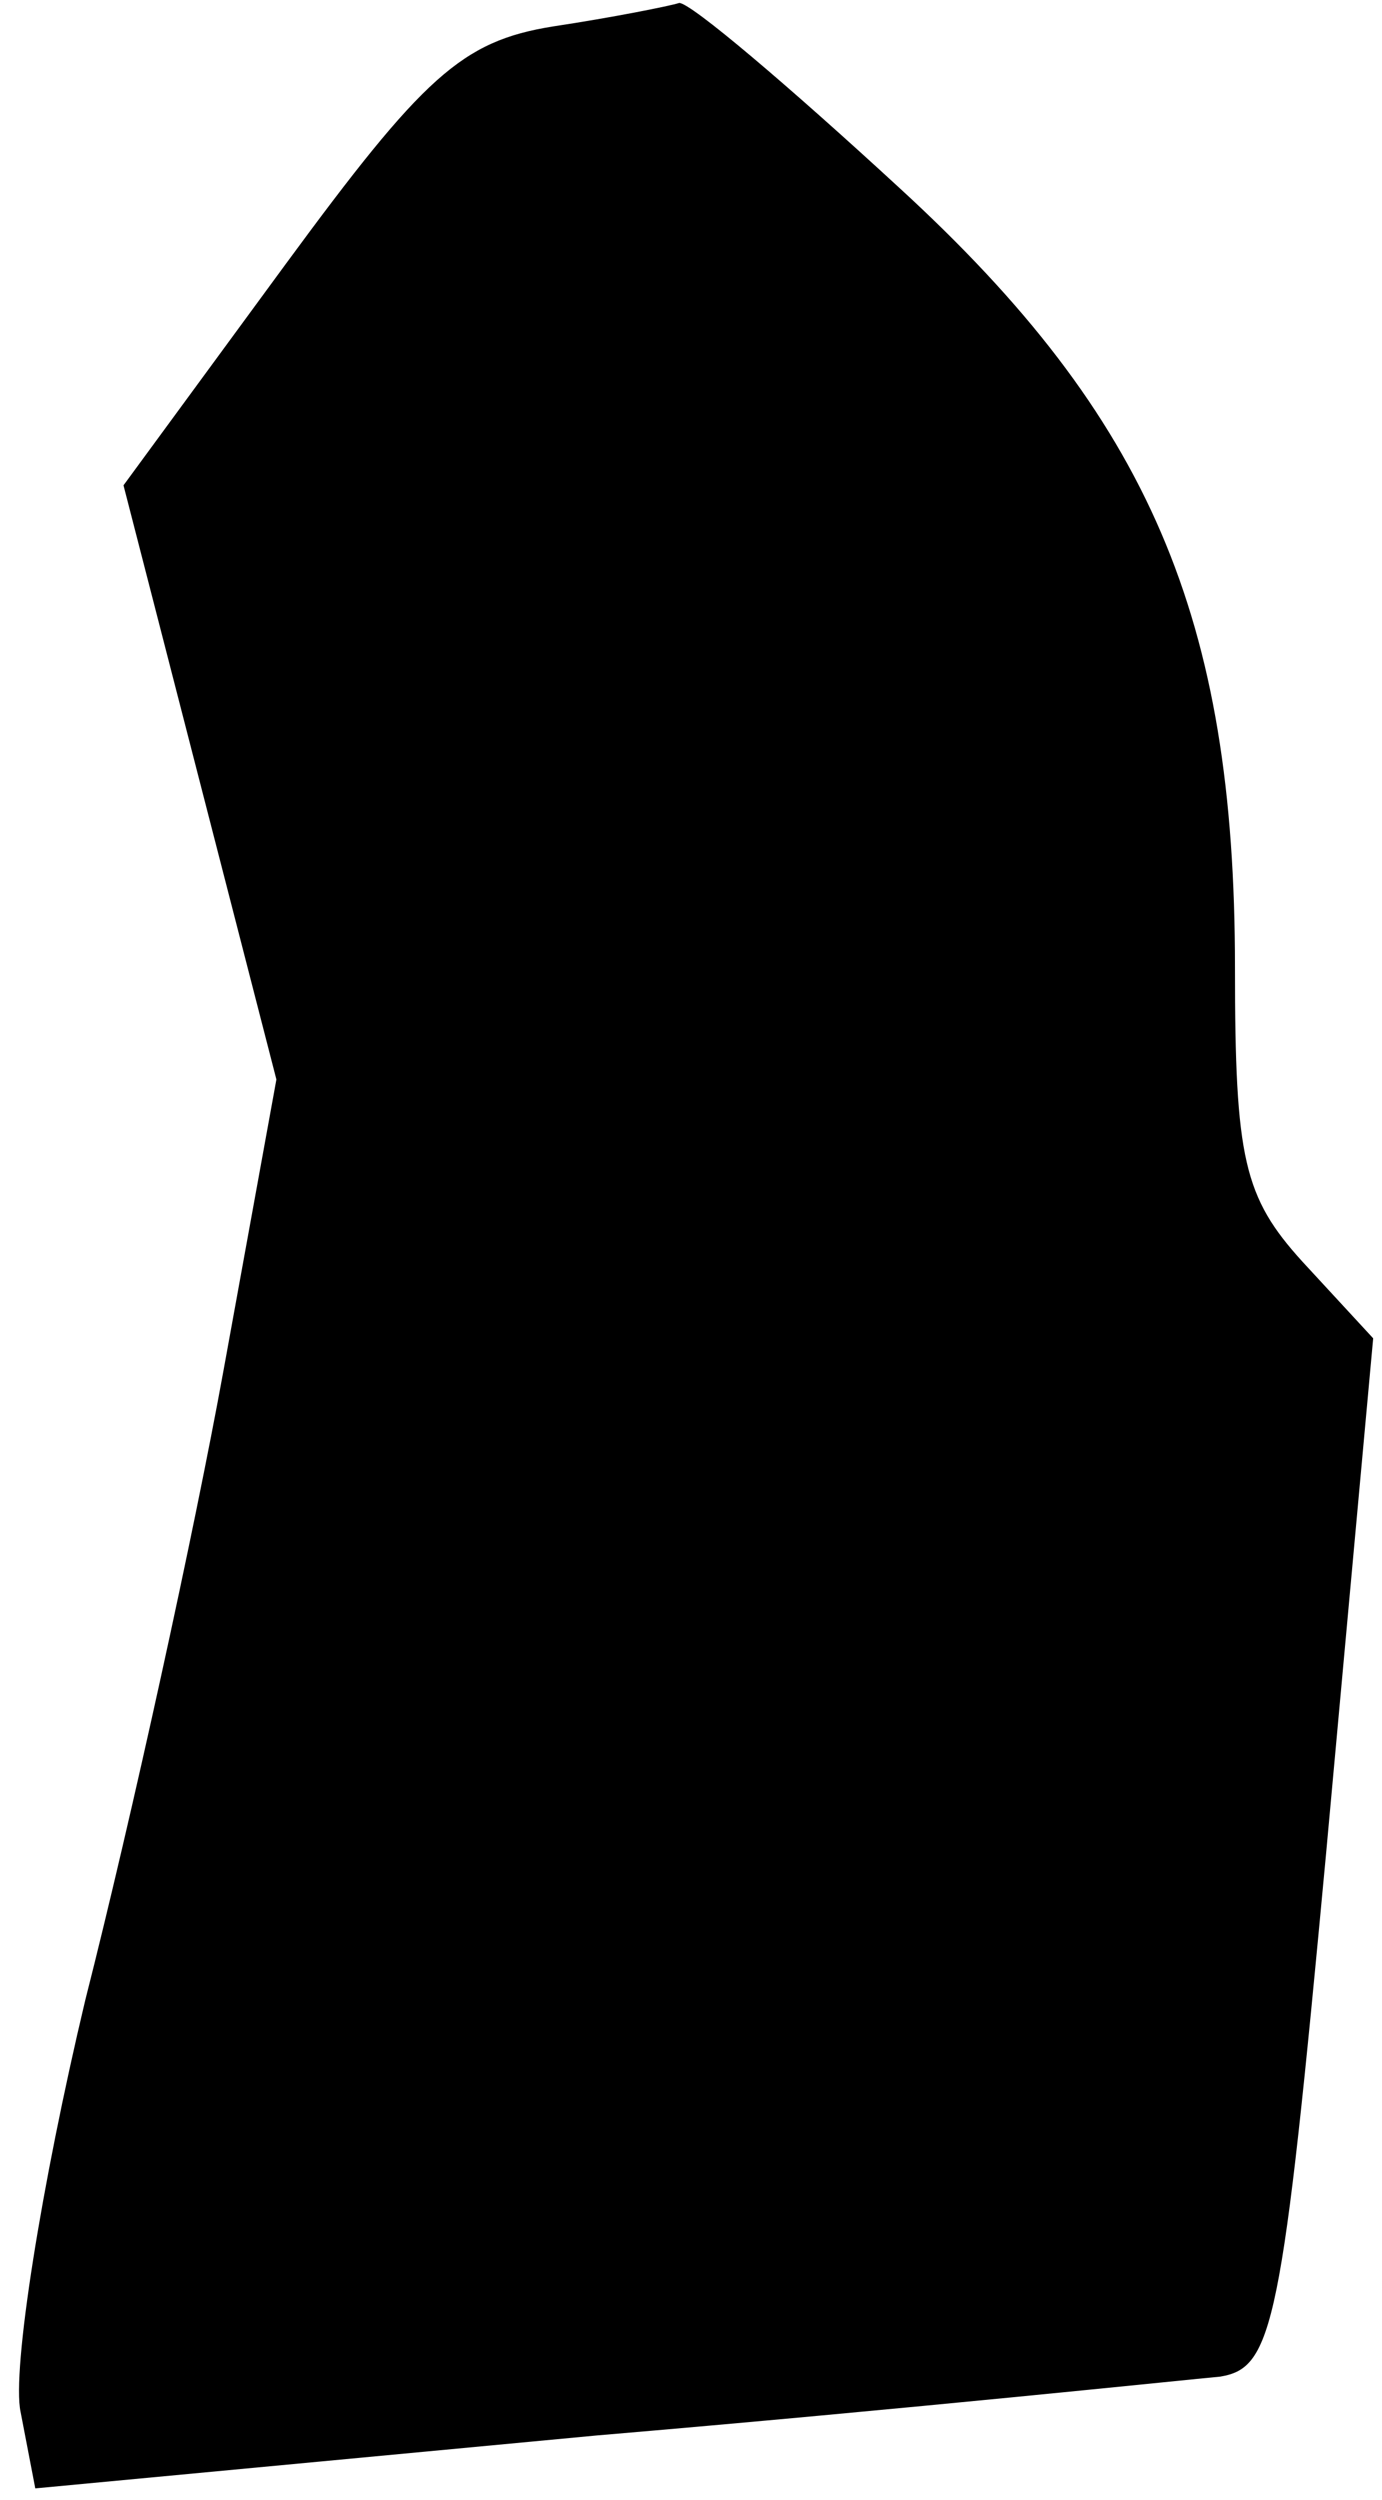 <?xml version="1.0" standalone="no"?>
<!DOCTYPE svg PUBLIC "-//W3C//DTD SVG 20010904//EN"
 "http://www.w3.org/TR/2001/REC-SVG-20010904/DTD/svg10.dtd">
<svg version="1.0" xmlns="http://www.w3.org/2000/svg"
 width="47pt" height="85pt" viewBox="0 0 47 85"
 preserveAspectRatio="xMidYMid meet">
<g transform="translate(0,85) scale(0.1,-0.1)"
fill="#000000" stroke="none">
<path fill="#000000" stroke="none" d="M188 841 c-31 -5 -44 -17 -91 -81 l-55
-75 26 -101 26 -101 -18 -99 c-10 -55 -31 -151 -47 -214 -15 -63 -25 -126 -22
-140 l5 -26 191 18 c106 9 201 19 212 20 18 3 21 17 36 178 l16 175 -24 26
c-20 22 -23 35 -23 100 0 119 -29 187 -114 265 -38 35 -71 63 -75 63 -3 -1
-23 -5 -43 -8z"/>
</g>
</svg>
